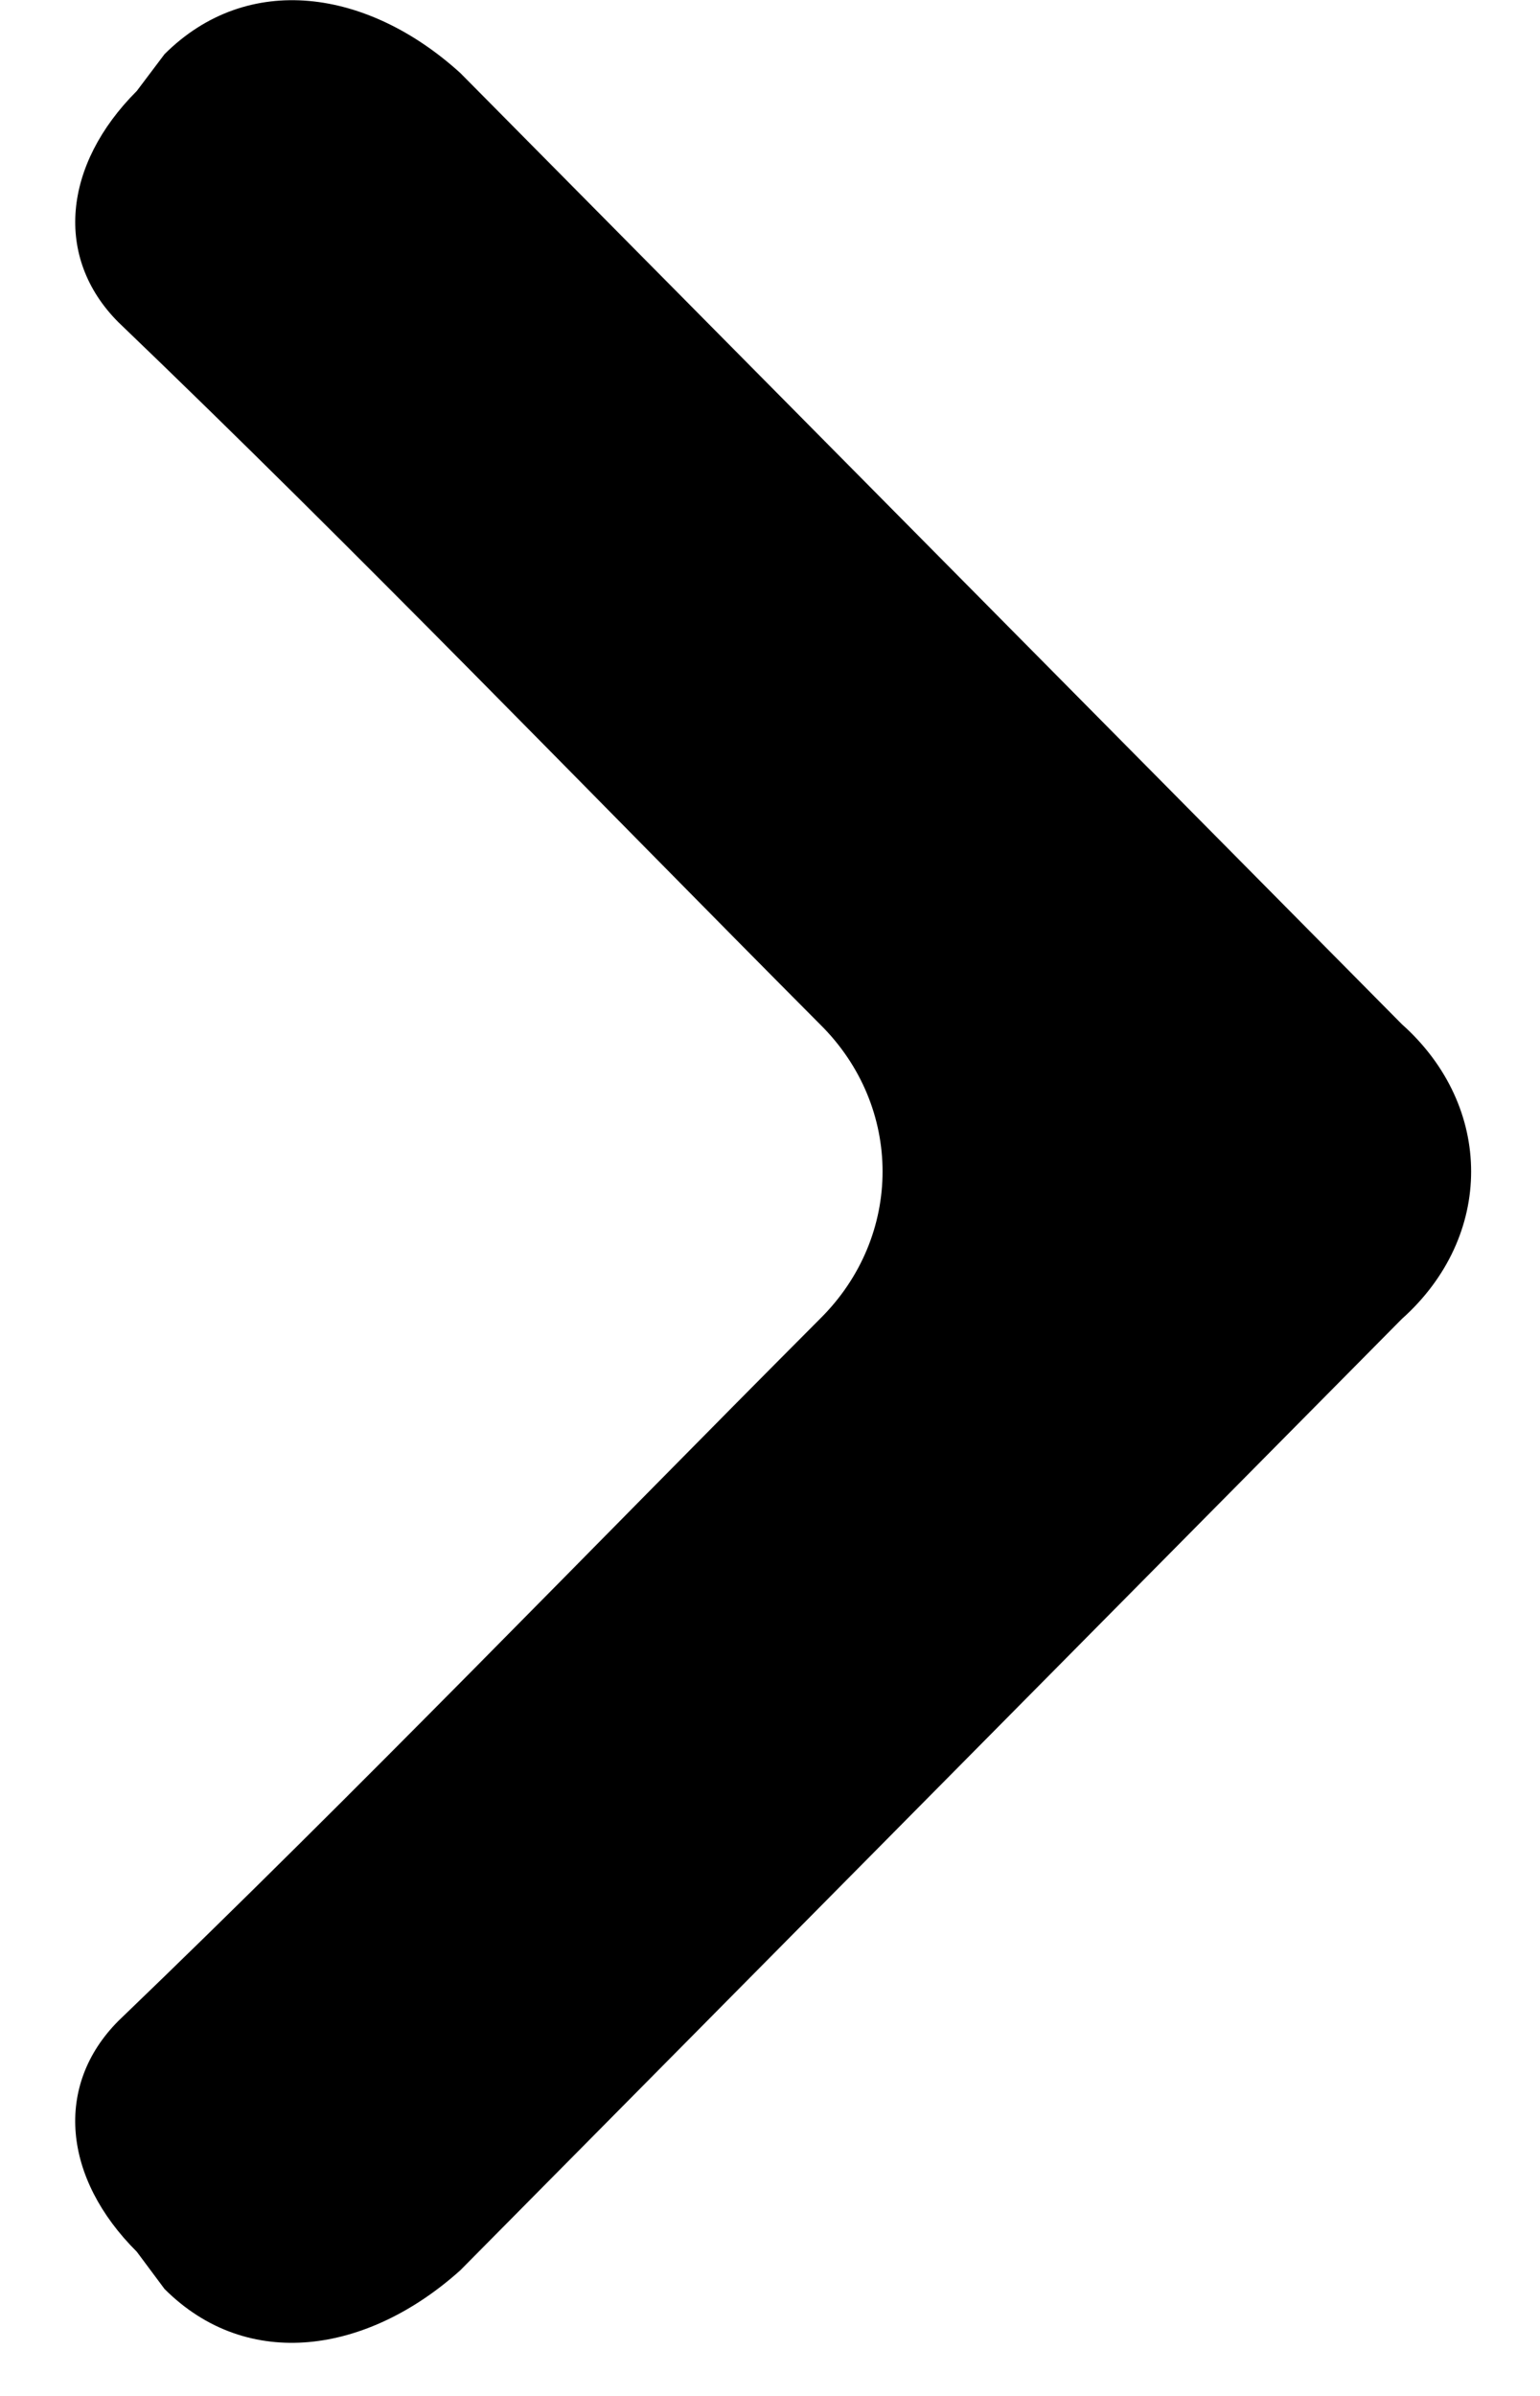 <svg width="18" height="28" viewBox="0 0 18 28" fill="none" xmlns="http://www.w3.org/2000/svg">
<path fill-rule="evenodd" clip-rule="evenodd" d="M5.381 0.854L16.385 11.969C17.465 12.933 17.465 14.449 16.385 15.414L5.381 26.531C4.299 27.504 2.896 27.723 1.923 26.75L1.599 26.315C0.736 25.456 0.63 24.375 1.383 23.618C4.19 20.921 6.892 18.113 9.583 15.414C10.56 14.449 10.56 12.932 9.583 11.969C6.892 9.265 4.19 6.457 1.383 3.765C0.63 3.01 0.737 1.925 1.599 1.063L1.923 0.633C2.896 -0.337 4.299 -0.129 5.381 0.854Z" fill="black"/>
</svg>
